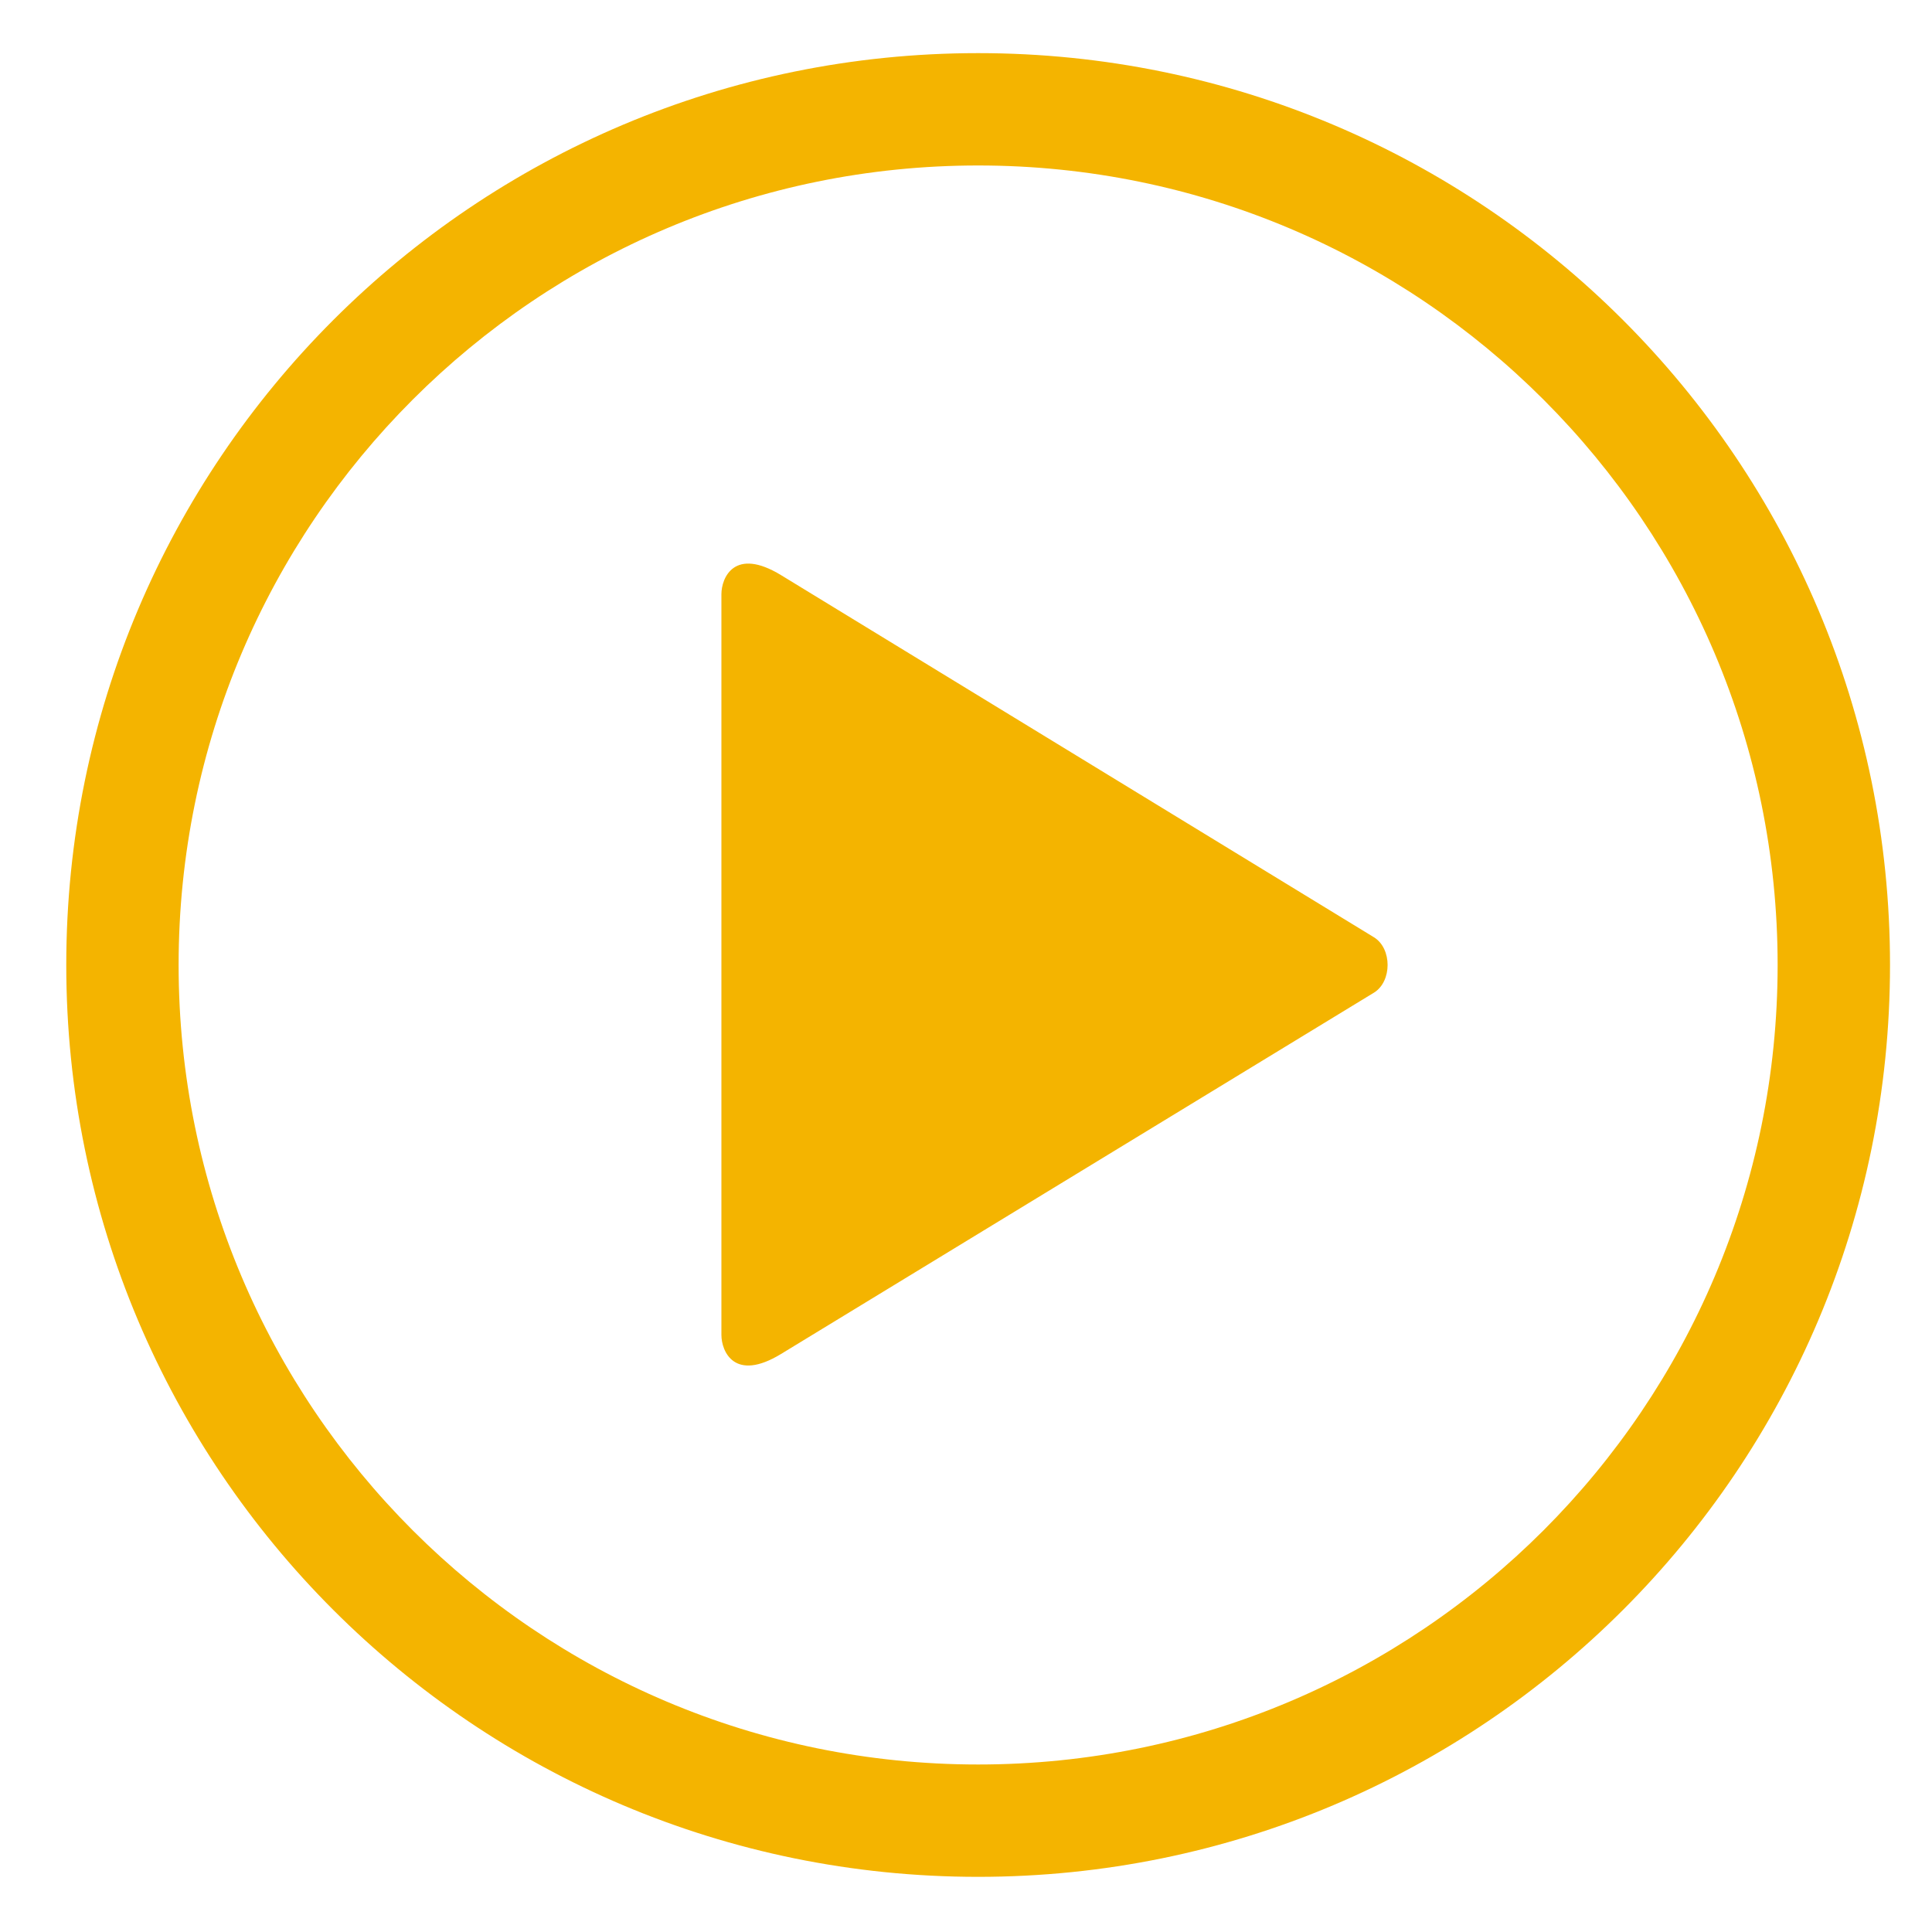 <svg width="60" height="60" viewBox="0 0 60 60" fill="none" xmlns="http://www.w3.org/2000/svg">
<path fill-rule="evenodd" clip-rule="evenodd" d="M30.377 1.65C46.026 1.65 58.696 14.319 58.696 29.968C58.696 45.618 46.026 58.287 30.377 58.287C14.727 58.287 2.058 45.618 2.058 29.968C2.058 14.319 14.727 1.65 30.377 1.65ZM42.671 30.827C43.234 30.478 43.234 29.458 42.671 29.109L24.257 17.862C22.807 16.977 22.404 17.943 22.404 18.453V41.457C22.404 41.967 22.807 42.933 24.257 42.048L42.671 30.827ZM30.377 5.139C16.66 5.139 5.547 16.252 5.547 29.968C5.547 43.685 16.66 54.798 30.377 54.798C44.093 54.798 55.206 43.685 55.206 29.968C55.206 16.252 44.093 5.139 30.377 5.139Z" fill="#F4B400"/>
</svg>
